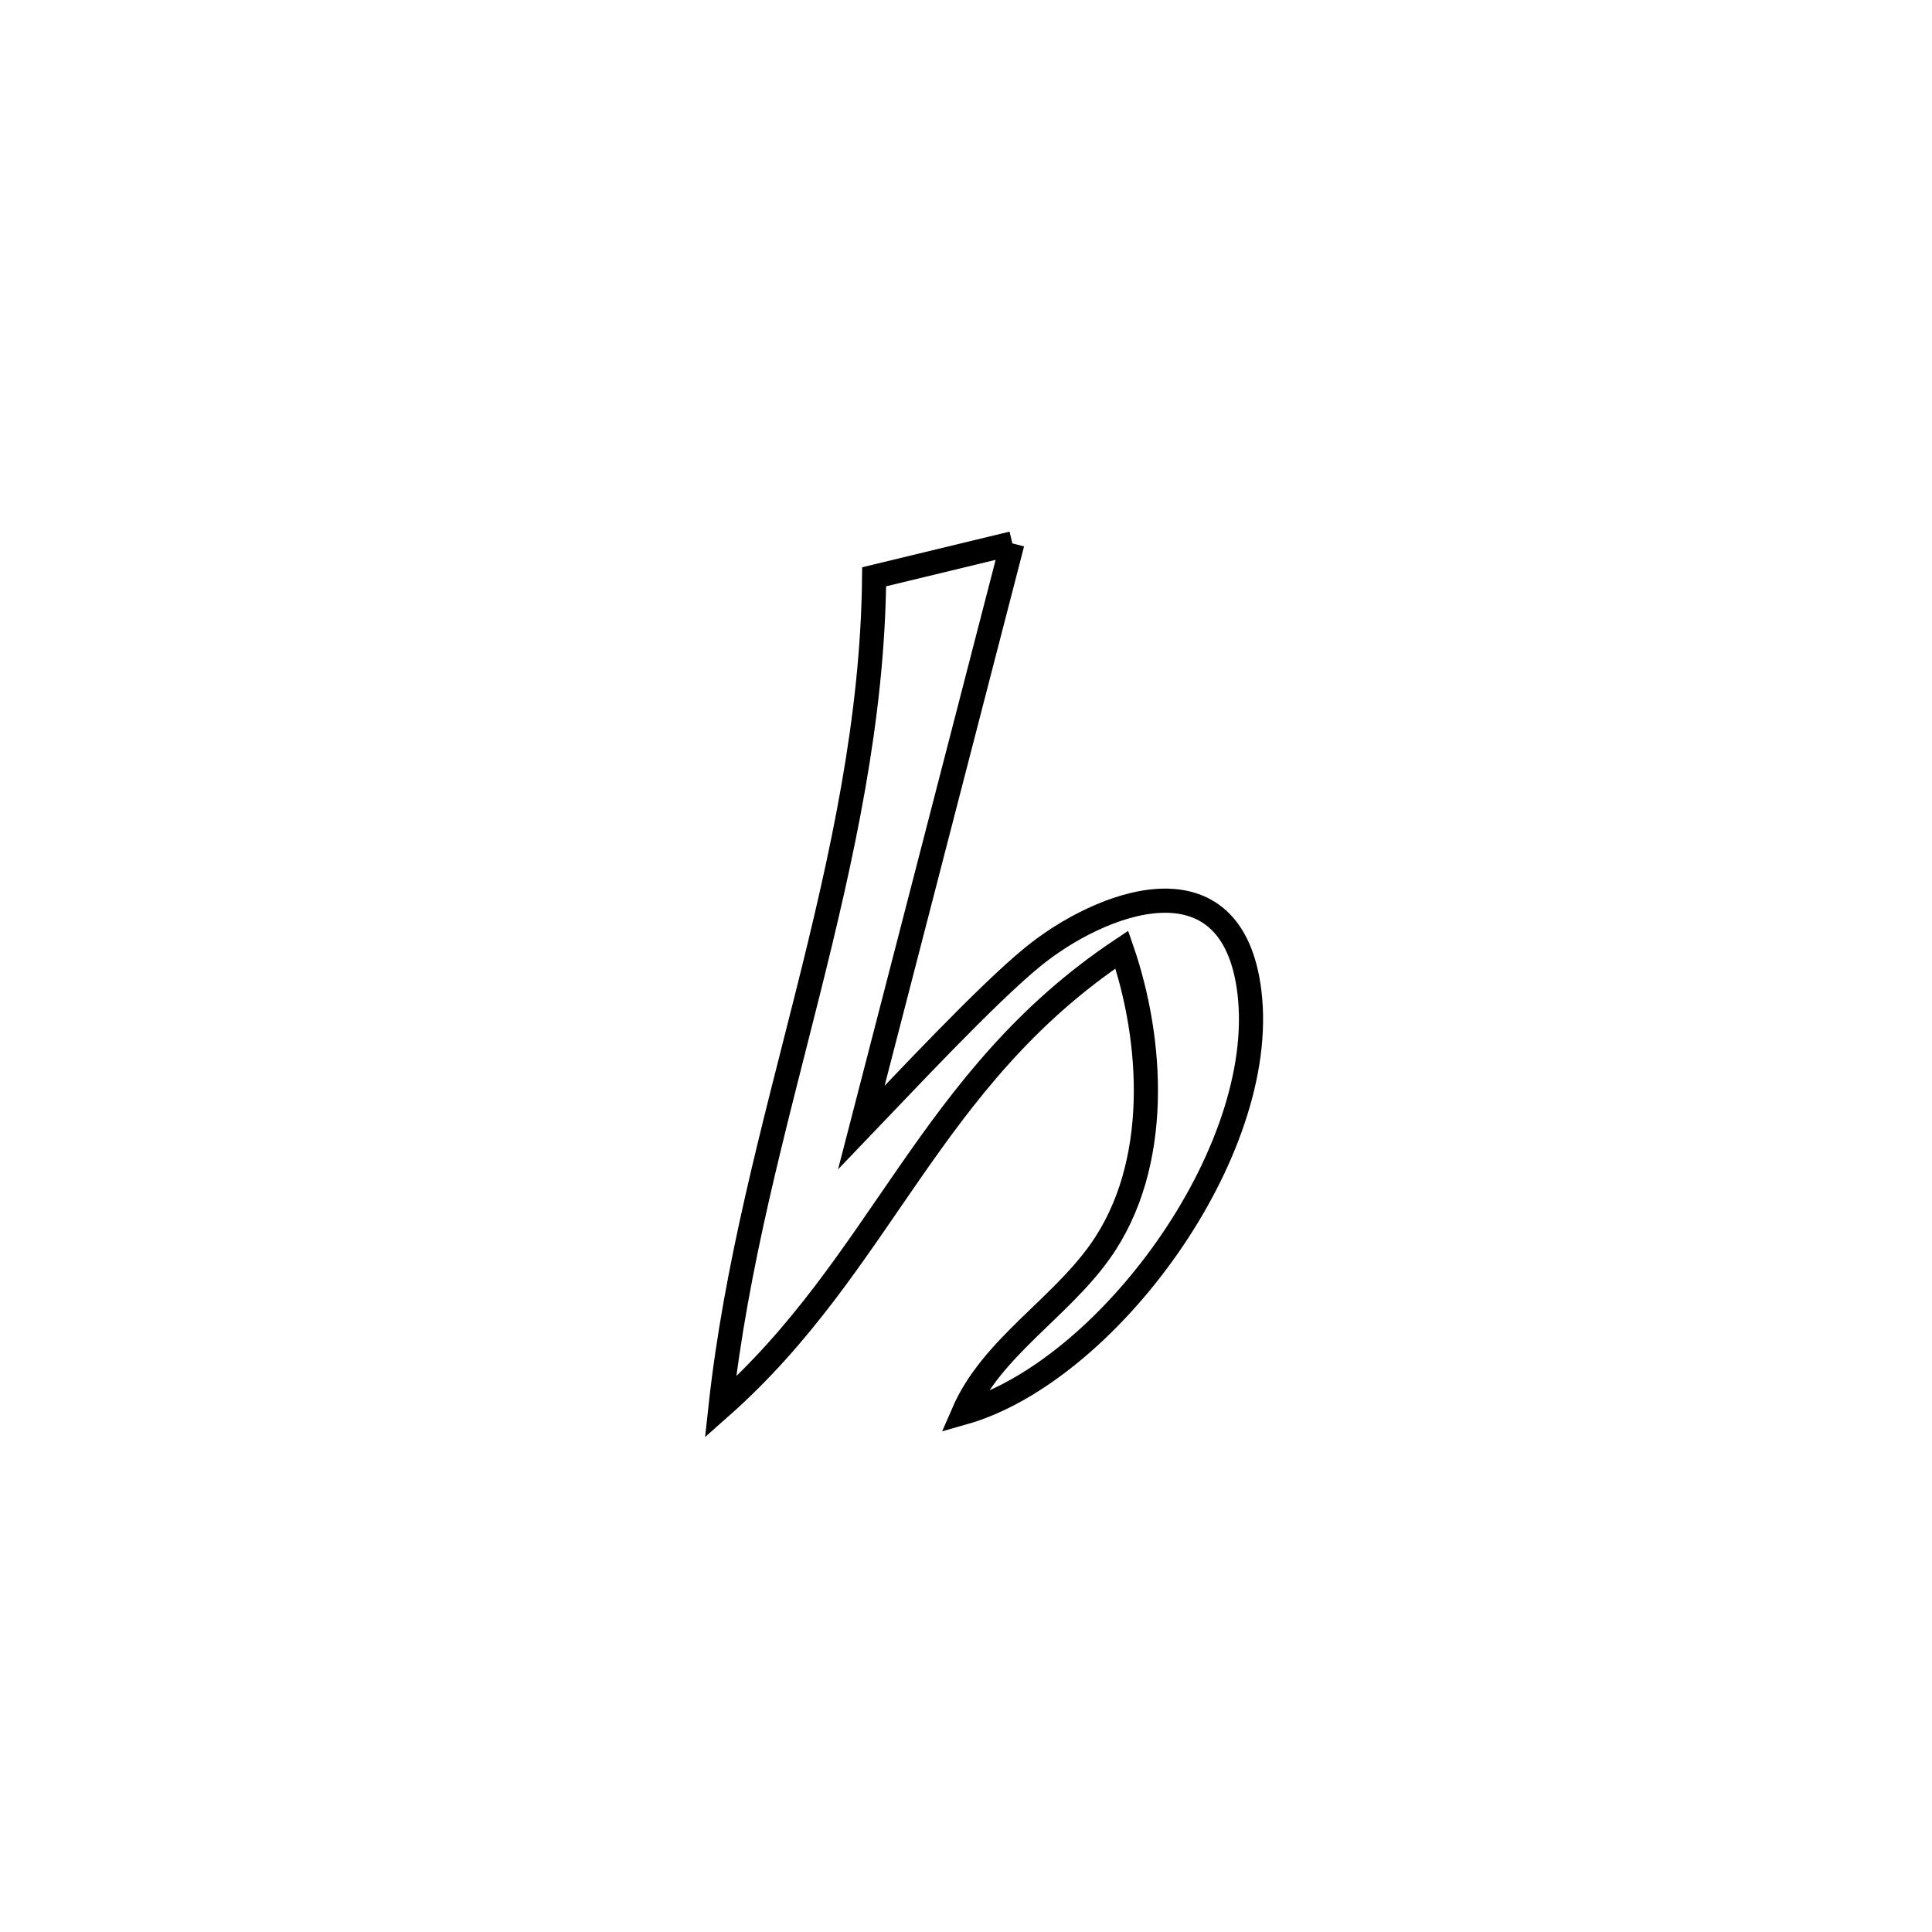 <svg xmlns="http://www.w3.org/2000/svg" viewBox="0.0 0.0 24.0 24.0" height="200px" width="200px"><path fill="none" stroke="black" stroke-width=".3" stroke-opacity="1.0"  filling="0" d="M12.576 6.75 L12.576 6.75 C11.95 9.17 11.324 11.589 10.699 14.009 L10.699 14.009 C11.218 13.468 12.25 12.361 12.823 11.892 C13.665 11.202 15.308 10.566 15.521 12.326 C15.762 14.32 13.742 17.047 11.967 17.55 L11.967 17.55 C12.316 16.745 13.161 16.259 13.668 15.543 C14.429 14.469 14.323 12.919 13.936 11.796 L13.936 11.796 C12.733 12.598 11.992 13.572 11.299 14.57 C10.606 15.568 9.961 16.588 8.95 17.482 L8.95 17.482 C9.141 15.73 9.609 14.036 10.035 12.337 C10.46 10.639 10.842 8.936 10.859 7.165 L10.859 7.165 C11.432 7.026 12.004 6.888 12.576 6.75 L12.576 6.75"></path></svg>